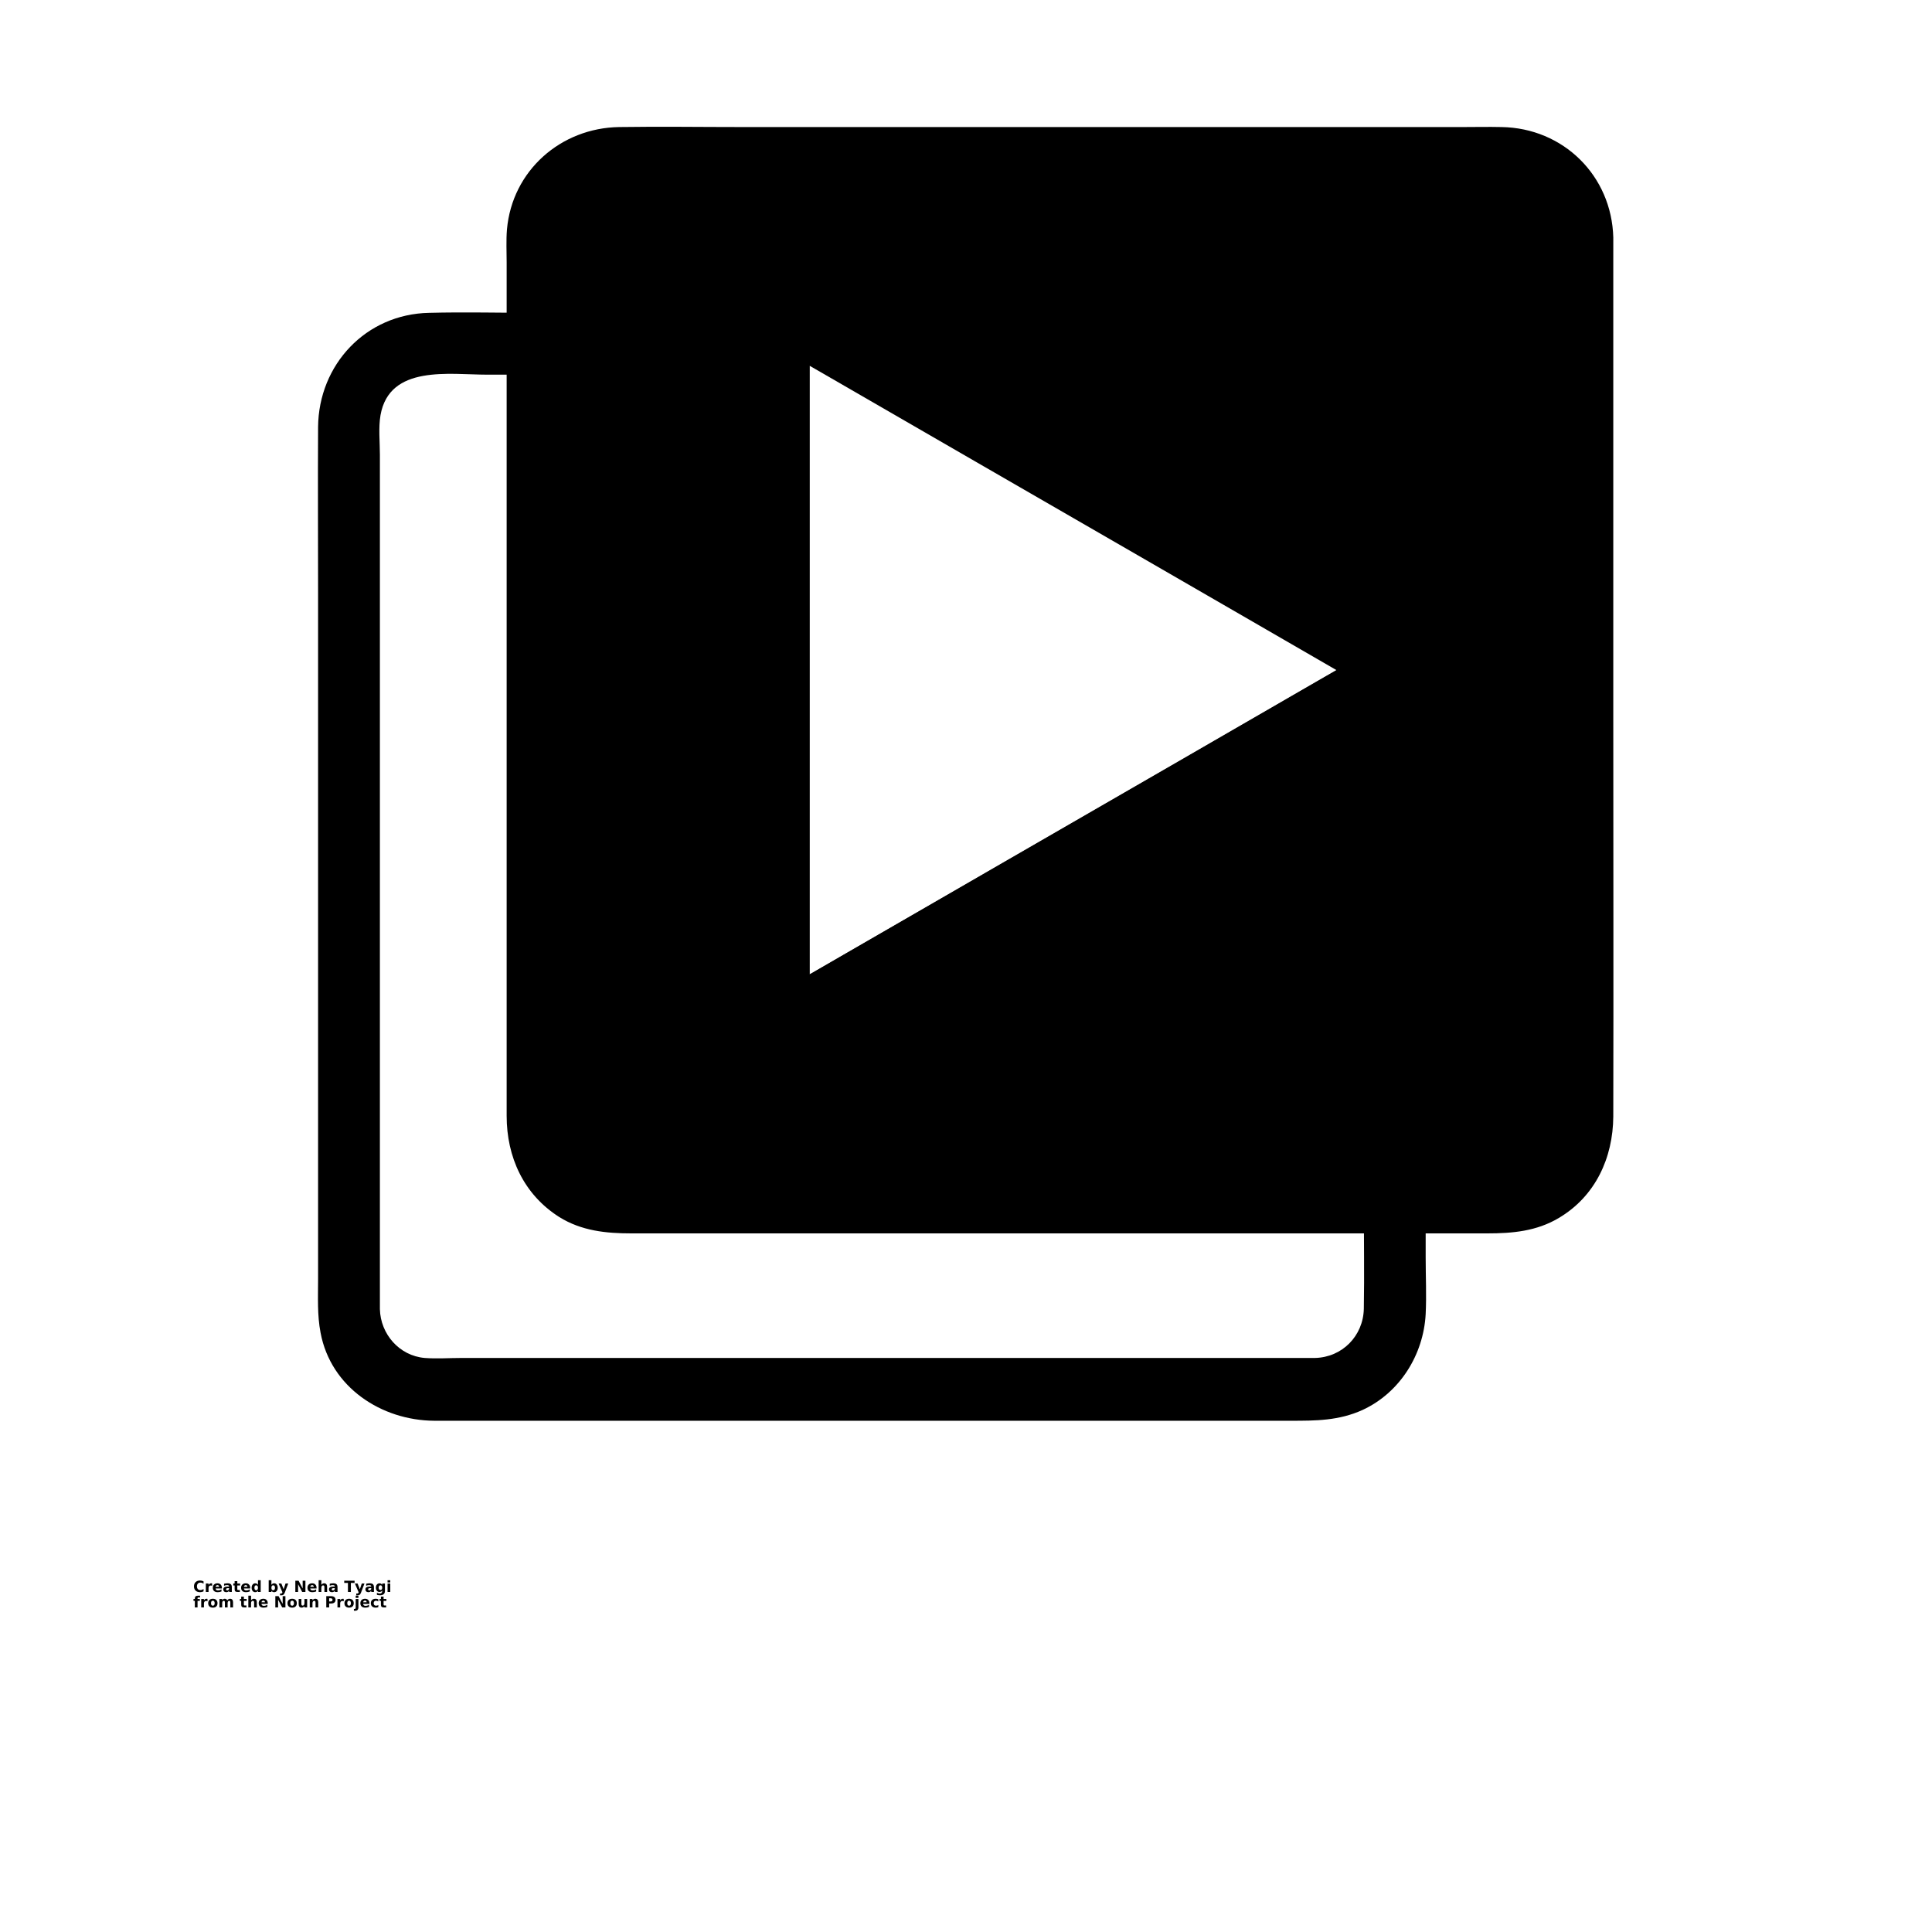 <?xml version="1.0" encoding="UTF-8"?>
<svg width="700pt" height="700pt" version="1.1" viewBox="0 0 700 700" xmlns="http://www.w3.org/2000/svg" xmlns:xlink="http://www.w3.org/1999/xlink">
 <defs>
  <symbol id="u" overflow="visible">
   <path d="m3.75-0.219c-0.199 0.094-0.402 0.168-0.609 0.219-0.211 0.051-0.43 0.078-0.656 0.078-0.68 0-1.215-0.188-1.609-0.562-0.398-0.383-0.594-0.898-0.594-1.547 0-0.656 0.195-1.172 0.594-1.547 0.395-0.383 0.93-0.578 1.609-0.578 0.227 0 0.445 0.027 0.656 0.078 0.207 0.055 0.41 0.133 0.609 0.234v0.844c-0.199-0.133-0.391-0.234-0.578-0.297s-0.387-0.094-0.594-0.094c-0.375 0-0.672 0.121-0.891 0.359-0.219 0.242-0.328 0.574-0.328 1 0 0.418 0.109 0.746 0.328 0.984 0.219 0.242 0.516 0.359 0.891 0.359 0.207 0 0.406-0.031 0.594-0.094s0.379-0.156 0.578-0.281z"/>
  </symbol>
  <symbol id="d" overflow="visible">
   <path d="m2.75-2.219c-0.094-0.039-0.184-0.07-0.266-0.094-0.086-0.02-0.168-0.031-0.25-0.031-0.25 0-0.445 0.086-0.578 0.25-0.137 0.156-0.203 0.387-0.203 0.688v1.406h-0.984v-3.062h0.984v0.5c0.125-0.195 0.266-0.344 0.422-0.438 0.164-0.094 0.363-0.141 0.594-0.141 0.031 0 0.062 0.008 0.094 0.016 0.039 0 0.098 0.008 0.172 0.016z"/>
  </symbol>
  <symbol id="a" overflow="visible">
   <path d="m3.516-1.531v0.266h-2.281c0.02 0.23 0.102 0.402 0.25 0.516 0.145 0.117 0.344 0.172 0.594 0.172 0.207 0 0.414-0.023 0.625-0.078 0.219-0.062 0.441-0.156 0.672-0.281v0.75c-0.23 0.094-0.461 0.164-0.688 0.203-0.23 0.039-0.465 0.062-0.703 0.062-0.555 0-0.984-0.141-1.297-0.422-0.305-0.281-0.453-0.676-0.453-1.188 0-0.5 0.148-0.891 0.453-1.172 0.301-0.289 0.719-0.438 1.25-0.438 0.477 0 0.859 0.148 1.141 0.438 0.289 0.293 0.438 0.684 0.438 1.172zm-1-0.328c0-0.188-0.059-0.336-0.172-0.453-0.105-0.113-0.242-0.172-0.406-0.172-0.199 0-0.355 0.059-0.469 0.172-0.117 0.105-0.188 0.258-0.219 0.453z"/>
  </symbol>
  <symbol id="c" overflow="visible">
   <path d="m1.844-1.375c-0.211 0-0.367 0.039-0.469 0.109-0.105 0.062-0.156 0.164-0.156 0.297 0 0.125 0.039 0.227 0.125 0.297 0.082 0.062 0.203 0.094 0.359 0.094 0.176 0 0.328-0.062 0.453-0.188 0.125-0.133 0.188-0.301 0.188-0.5v-0.109zm1.484-0.375v1.75h-0.984v-0.453c-0.125 0.188-0.273 0.324-0.438 0.406-0.168 0.082-0.367 0.125-0.594 0.125-0.324 0-0.586-0.086-0.781-0.266-0.199-0.188-0.297-0.43-0.297-0.734 0-0.352 0.125-0.613 0.375-0.781 0.25-0.164 0.633-0.25 1.156-0.25h0.578v-0.078c0-0.156-0.062-0.27-0.188-0.344-0.117-0.07-0.305-0.109-0.562-0.109-0.211 0-0.406 0.023-0.594 0.062-0.18 0.043-0.34 0.105-0.484 0.188v-0.75c0.207-0.039 0.414-0.078 0.625-0.109 0.207-0.031 0.414-0.047 0.625-0.047 0.551 0 0.945 0.109 1.188 0.328 0.25 0.219 0.375 0.574 0.375 1.062z"/>
  </symbol>
  <symbol id="b" overflow="visible">
   <path d="m1.531-3.922v0.859h1.016v0.703h-1.016v1.297c0 0.148 0.023 0.246 0.078 0.297 0.062 0.043 0.176 0.062 0.344 0.062h0.5v0.703h-0.828c-0.387 0-0.664-0.078-0.828-0.234-0.156-0.164-0.234-0.441-0.234-0.828v-1.297h-0.484v-0.703h0.484v-0.859z"/>
  </symbol>
  <symbol id="j" overflow="visible">
   <path d="m2.547-2.609v-1.641h0.984v4.25h-0.984v-0.438c-0.137 0.18-0.289 0.309-0.453 0.391-0.156 0.082-0.34 0.125-0.547 0.125-0.375 0-0.688-0.145-0.938-0.438-0.242-0.301-0.359-0.691-0.359-1.172 0-0.469 0.117-0.852 0.359-1.156 0.25-0.301 0.562-0.453 0.938-0.453 0.207 0 0.391 0.047 0.547 0.141 0.164 0.086 0.316 0.215 0.453 0.391zm-0.641 1.984c0.207 0 0.363-0.078 0.469-0.234 0.113-0.156 0.172-0.379 0.172-0.672 0-0.289-0.059-0.508-0.172-0.656-0.105-0.156-0.262-0.234-0.469-0.234-0.211 0-0.371 0.078-0.484 0.234-0.105 0.148-0.156 0.367-0.156 0.656 0 0.293 0.051 0.516 0.156 0.672 0.113 0.156 0.273 0.234 0.484 0.234z"/>
  </symbol>
  <symbol id="i" overflow="visible">
   <path d="m2.094-0.625c0.207 0 0.367-0.078 0.484-0.234 0.113-0.156 0.172-0.379 0.172-0.672 0-0.289-0.059-0.508-0.172-0.656-0.117-0.156-0.277-0.234-0.484-0.234-0.211 0-0.371 0.078-0.484 0.234-0.105 0.148-0.156 0.367-0.156 0.656 0 0.293 0.051 0.516 0.156 0.672 0.113 0.156 0.273 0.234 0.484 0.234zm-0.641-1.984c0.133-0.176 0.281-0.305 0.438-0.391 0.164-0.094 0.352-0.141 0.562-0.141 0.383 0 0.695 0.152 0.938 0.453 0.238 0.305 0.359 0.688 0.359 1.156 0 0.48-0.121 0.871-0.359 1.172-0.242 0.293-0.555 0.438-0.938 0.438-0.211 0-0.398-0.043-0.562-0.125-0.156-0.082-0.305-0.211-0.438-0.391v0.438h-0.984v-4.25h0.984z"/>
  </symbol>
  <symbol id="g" overflow="visible">
   <path d="m0.062-3.062h0.984l0.828 2.078 0.688-2.078h0.984l-1.281 3.359c-0.137 0.332-0.293 0.566-0.469 0.703-0.168 0.133-0.391 0.203-0.672 0.203h-0.562v-0.641h0.297c0.164 0 0.285-0.027 0.359-0.078 0.082-0.055 0.145-0.148 0.188-0.281l0.031-0.078z"/>
  </symbol>
  <symbol id="f" overflow="visible">
   <path d="m0.516-4.078h1.172l1.484 2.797v-2.797h1v4.078h-1.172l-1.484-2.797v2.797h-1z"/>
  </symbol>
  <symbol id="h" overflow="visible">
   <path d="m3.547-1.859v1.859h-0.984v-1.422c0-0.27-0.008-0.453-0.016-0.547-0.012-0.102-0.031-0.176-0.062-0.219-0.043-0.062-0.094-0.109-0.156-0.141-0.062-0.039-0.137-0.062-0.219-0.062-0.211 0-0.371 0.078-0.484 0.234-0.117 0.156-0.172 0.375-0.172 0.656v1.5h-0.984v-4.25h0.984v1.641c0.145-0.176 0.301-0.305 0.469-0.391 0.164-0.094 0.348-0.141 0.547-0.141 0.352 0 0.617 0.109 0.797 0.328 0.188 0.219 0.281 0.539 0.281 0.953z"/>
  </symbol>
  <symbol id="t" overflow="visible">
   <path d="m0.031-4.078h3.75v0.797h-1.344v3.281h-1.062v-3.281h-1.344z"/>
  </symbol>
  <symbol id="s" overflow="visible">
   <path d="m2.547-0.516c-0.137 0.18-0.289 0.309-0.453 0.391-0.156 0.086-0.34 0.125-0.547 0.125-0.375 0-0.688-0.145-0.938-0.438-0.242-0.289-0.359-0.664-0.359-1.125 0-0.457 0.117-0.832 0.359-1.125 0.25-0.289 0.562-0.438 0.938-0.438 0.207 0 0.391 0.043 0.547 0.125 0.164 0.086 0.316 0.215 0.453 0.391v-0.453h0.984v2.75c0 0.488-0.156 0.863-0.469 1.125-0.305 0.258-0.75 0.391-1.344 0.391-0.188 0-0.375-0.016-0.562-0.047-0.18-0.023-0.355-0.062-0.531-0.125v-0.766c0.164 0.102 0.332 0.176 0.5 0.219 0.164 0.051 0.332 0.078 0.5 0.078 0.32 0 0.555-0.074 0.703-0.219 0.145-0.137 0.219-0.352 0.219-0.656zm-0.641-1.906c-0.199 0-0.355 0.078-0.469 0.234-0.117 0.148-0.172 0.355-0.172 0.625 0 0.281 0.051 0.496 0.156 0.641 0.113 0.148 0.273 0.219 0.484 0.219 0.207 0 0.363-0.07 0.469-0.219 0.113-0.156 0.172-0.367 0.172-0.641 0-0.27-0.059-0.477-0.172-0.625-0.105-0.156-0.262-0.234-0.469-0.234z"/>
  </symbol>
  <symbol id="r" overflow="visible">
   <path d="m0.469-3.062h0.984v3.062h-0.984zm0-1.188h0.984v0.797h-0.984z"/>
  </symbol>
  <symbol id="q" overflow="visible">
   <path d="m2.484-4.25v0.641h-0.547c-0.137 0-0.23 0.027-0.281 0.078-0.055 0.055-0.078 0.141-0.078 0.266v0.203h0.828v0.703h-0.828v2.359h-0.984v-2.359h-0.484v-0.703h0.484v-0.203c0-0.332 0.094-0.578 0.281-0.734 0.188-0.164 0.473-0.25 0.859-0.25z"/>
  </symbol>
  <symbol id="e" overflow="visible">
   <path d="m1.922-2.438c-0.219 0-0.387 0.078-0.5 0.234-0.105 0.156-0.156 0.383-0.156 0.672 0 0.293 0.051 0.516 0.156 0.672 0.113 0.156 0.281 0.234 0.5 0.234s0.379-0.078 0.484-0.234c0.113-0.156 0.172-0.379 0.172-0.672 0-0.289-0.059-0.516-0.172-0.672-0.105-0.156-0.266-0.234-0.484-0.234zm0-0.703c0.531 0 0.941 0.148 1.234 0.438 0.301 0.281 0.453 0.672 0.453 1.172 0 0.512-0.152 0.906-0.453 1.188-0.293 0.281-0.703 0.422-1.234 0.422-0.523 0-0.934-0.141-1.234-0.422-0.305-0.281-0.453-0.676-0.453-1.188 0-0.5 0.148-0.891 0.453-1.172 0.301-0.289 0.711-0.438 1.234-0.438z"/>
  </symbol>
  <symbol id="p" overflow="visible">
   <path d="m3.312-2.547c0.113-0.188 0.254-0.332 0.422-0.438 0.176-0.102 0.367-0.156 0.578-0.156 0.344 0 0.609 0.109 0.797 0.328s0.281 0.539 0.281 0.953v1.859h-0.984v-1.594-0.062-0.125c0-0.219-0.031-0.375-0.094-0.469s-0.168-0.141-0.312-0.141c-0.188 0-0.336 0.078-0.438 0.234-0.094 0.148-0.141 0.367-0.141 0.656v1.5h-0.984v-1.594c0-0.344-0.031-0.562-0.094-0.656-0.055-0.094-0.156-0.141-0.312-0.141-0.188 0-0.336 0.078-0.438 0.234-0.094 0.148-0.141 0.367-0.141 0.656v1.5h-0.984v-3.062h0.984v0.453c0.113-0.176 0.25-0.305 0.406-0.391 0.156-0.094 0.328-0.141 0.516-0.141 0.207 0 0.391 0.055 0.547 0.156 0.164 0.105 0.297 0.25 0.391 0.438z"/>
  </symbol>
  <symbol id="o" overflow="visible">
   <path d="m0.438-1.188v-1.875h0.984v0.312 0.625 0.5c0 0.242 0.004 0.418 0.016 0.531 0.008 0.105 0.031 0.184 0.062 0.234 0.039 0.062 0.094 0.117 0.156 0.156 0.062 0.031 0.133 0.047 0.219 0.047 0.207 0 0.367-0.078 0.484-0.234 0.113-0.156 0.172-0.375 0.172-0.656v-1.516h0.984v3.062h-0.984v-0.438c-0.148 0.18-0.305 0.309-0.469 0.391-0.168 0.082-0.352 0.125-0.547 0.125-0.355 0-0.625-0.109-0.812-0.328-0.18-0.219-0.266-0.531-0.266-0.938z"/>
  </symbol>
  <symbol id="n" overflow="visible">
   <path d="m3.547-1.859v1.859h-0.984v-1.422c0-0.27-0.008-0.453-0.016-0.547-0.012-0.102-0.031-0.176-0.062-0.219-0.043-0.062-0.094-0.109-0.156-0.141-0.062-0.039-0.137-0.062-0.219-0.062-0.211 0-0.371 0.078-0.484 0.234-0.117 0.156-0.172 0.375-0.172 0.656v1.5h-0.984v-3.062h0.984v0.453c0.145-0.176 0.301-0.305 0.469-0.391 0.164-0.094 0.348-0.141 0.547-0.141 0.352 0 0.617 0.109 0.797 0.328 0.188 0.219 0.281 0.539 0.281 0.953z"/>
  </symbol>
  <symbol id="m" overflow="visible">
   <path d="m0.516-4.078h1.75c0.508 0 0.906 0.117 1.188 0.344 0.281 0.23 0.422 0.559 0.422 0.984 0 0.43-0.141 0.758-0.422 0.984-0.281 0.23-0.68 0.344-1.188 0.344h-0.703v1.422h-1.047zm1.047 0.766v1.141h0.578c0.207 0 0.363-0.047 0.469-0.141 0.113-0.102 0.172-0.25 0.172-0.438 0-0.176-0.059-0.312-0.172-0.406-0.105-0.102-0.262-0.156-0.469-0.156z"/>
  </symbol>
  <symbol id="l" overflow="visible">
   <path d="m0.469-3.062h0.984v3.016c0 0.406-0.102 0.711-0.297 0.922-0.199 0.219-0.484 0.328-0.859 0.328h-0.484v-0.641h0.172c0.188 0 0.312-0.043 0.375-0.125 0.07-0.086 0.109-0.246 0.109-0.484zm0-1.188h0.984v0.797h-0.984z"/>
  </symbol>
  <symbol id="k" overflow="visible">
   <path d="m2.938-2.969v0.797c-0.125-0.082-0.258-0.145-0.391-0.188-0.137-0.051-0.277-0.078-0.422-0.078-0.273 0-0.484 0.086-0.641 0.25-0.148 0.156-0.219 0.375-0.219 0.656 0 0.293 0.07 0.516 0.219 0.672 0.156 0.156 0.367 0.234 0.641 0.234 0.156 0 0.301-0.02 0.438-0.062 0.133-0.039 0.258-0.109 0.375-0.203v0.797c-0.148 0.062-0.305 0.102-0.469 0.125-0.156 0.031-0.312 0.047-0.469 0.047-0.555 0-0.984-0.141-1.297-0.422s-0.469-0.676-0.469-1.188c0-0.5 0.156-0.891 0.469-1.172 0.312-0.289 0.742-0.438 1.297-0.438 0.164 0 0.32 0.016 0.469 0.047 0.156 0.031 0.312 0.074 0.469 0.125z"/>
  </symbol>
 </defs>
 <g>
  <path d="m494.14 436.35c0 12.656 0.223 25.312 0 37.855-0.223 9.855-7.84 17.586-17.695 17.809h-3.246-64.176-107.63-101.59-32.594c-4.367 0-8.961 0.336-13.328 0-9.184-0.785-16.016-8.625-16.238-17.695v-3.586-23.855-93.07-110.99-78.062c0-4.594-0.559-9.855 0.223-14.336 3.246-18.367 24.977-14.672 38.641-14.672h17.809c14.449 0 14.449-22.398 0-22.398-12.992 0-25.984-0.336-38.863 0-22.848 0.449-39.984 18.703-40.207 41.328-0.113 19.938 0 39.984 0 59.922v110.66 105.28 32.93c0 6.496-0.336 12.992 0.895 19.375 3.695 19.824 22.062 31.809 41.215 31.922h22.289 94.641 114.69 78.625c9.07 0 17.473 0 26.098-3.922 13.551-6.273 22.062-20.047 22.848-34.719 0.336-6.832 0-13.664 0-20.496v-18.93c-0.004-14.68-22.402-14.793-22.402-0.344z"/>
  <path d="m573.33 86.129c0-16.016-12.992-28.895-28.895-28.895l-320.77-0.004c-16.016 0-28.895 12.992-28.895 28.895v320.66c0 16.016 12.992 28.895 28.895 28.895h320.66c16.016 0 28.895-12.992 28.895-28.895v-320.65zm-68.098 157.47-223.21 128.8v-259.62l223.21 128.8 1.793 1.008z"/>
  <path d="m499.63 233.97c-25.09 14.559-50.289 29.008-75.375 43.566-40.098 23.07-80.078 46.258-120.18 69.328-9.184 5.266-18.367 10.641-27.551 15.902 5.602 3.246 11.199 6.496 16.801 9.633v-87.922-139.55-32.145c-5.602 3.246-11.199 6.496-16.801 9.633 25.426 14.672 50.848 29.344 76.383 44.016 40.207 23.184 80.414 46.367 120.62 69.551 9.297 5.375 18.703 10.754 28 16.129v-19.375c-0.785 0.562-1.348 0.898-1.906 1.234-12.434 7.281-1.23 26.543 11.312 19.375 0.559-0.336 1.23-0.672 1.793-1.008 7.281-4.258 7.281-15.121 0-19.375-25.09-14.559-50.176-29.008-75.375-43.457-40.434-23.297-80.863-46.703-121.41-70-9.406-5.375-18.816-10.863-28.223-16.238-7.391-4.258-16.801 1.121-16.801 9.633v87.922 139.55 32.145c0 8.512 9.52 13.887 16.801 9.633 25.09-14.559 50.289-29.008 75.375-43.566 40.098-23.07 80.078-46.258 120.18-69.328 9.184-5.266 18.367-10.641 27.551-15.902 12.539-7.289 1.227-26.664-11.203-19.383z"/>
  <path d="m584.53 86.129c-0.559-22.512-18.145-39.762-40.543-40.098-4.703-0.113-9.297 0-14 0h-71.457-189.28c-15.008 0-30.016-0.223-44.91 0-21.168 0.336-38.754 15.793-40.656 37.07-0.336 4.031-0.113 8.062-0.113 11.984v163.63 145.6c0 14.895 6.16 28.449 19.039 36.625 8.062 5.039 17.023 5.938 26.098 5.938h58.688 192.3 59.246c9.07 0 17.809-0.785 25.871-5.602 13.215-7.84 19.602-21.727 19.711-36.734 0.113-48.273 0-96.434 0-144.7v-164.41c0.004-3.141 0.004-6.277 0.004-9.301 0-14.449-22.398-14.449-22.398 0v119.39 176.06 20.719c0 7.055-0.559 13.664-6.719 18.48-5.039 4.031-10.641 3.695-16.688 3.695h-22.176-177.86-82.434-24.414c-4.144 0-8.734 0.449-12.656-0.559-16.91-4.258-13.215-25.199-13.215-38.414v-74.816-183.9c0-13.551-0.223-27.105 0-40.543 0.223-10.414 8.176-17.922 18.48-18.031h14.672 166.1c45.809 0 91.617-0.223 137.54 0 10.414 0 19.039 6.719 19.375 17.695 0.332 14.559 22.73 14.559 22.395 0.223z"/>
  <path d="m494.14 242.59c0-0.672 0.113-1.344 0.113-2.129 1.008-1.68 1.902-3.246 2.91-4.93 2.238-2.238 1.457-1.008 0-0.223s-2.801 1.566-4.258 2.465c-5.375 3.137-10.754 6.16-16.129 9.297-17.473 10.078-35.055 20.273-52.527 30.352-39.199 22.625-78.398 45.246-117.71 67.984-6.609 3.809-13.215 7.617-19.938 11.535-1.793 1.008-3.586 2.129-5.488 3.137-1.793 1.008-2.801 0.559-0.559 0.223 2.91 0.336 5.711 0.785 8.625 1.121-0.336-0.223-0.672-0.449-1.008-0.559 1.68 2.238 3.473 4.481 5.152 6.719 0.785 2.016 0 2.016 0 0v-4.816-18.594-60.703-135.86-22.961-6.273c0-2.129 0.895-2.801 0-0.449-1.68 2.238-3.473 4.481-5.152 6.719 0.336-0.223 0.672-0.449 1.008-0.559-2.91 0.336-5.711 0.785-8.625 1.121-2.016-0.336-1.566-1.008 0.113 0 1.457 0.785 2.801 1.566 4.258 2.465 5.375 3.137 10.754 6.16 16.129 9.297 17.473 10.078 35.055 20.273 52.527 30.352 39.199 22.625 78.398 45.246 117.71 67.984 6.609 3.809 13.215 7.617 19.938 11.535 1.793 1.008 3.586 2.129 5.488 3.137 1.457 0.785 2.688 2.352 0.336 0-1.008-1.68-1.902-3.246-2.91-4.93 0.113 0.336 0.113 0.559 0.223 0.895 3.695 13.887 25.312 8.062 21.617-5.938-2.016-7.617-10.977-11.09-17.246-14.672-10.977-6.383-21.953-12.656-33.039-19.039-31.695-18.367-63.504-36.625-95.199-54.992-24.305-14-48.719-28.113-73.023-42.113-2.129-1.23-4.258-2.574-6.383-3.695-9.07-4.816-19.488 0.449-20.16 10.977-0.336 5.938 0 11.984 0 17.922v95.871 105.28 29.566c0 1.566-0.113 3.137 0 4.703 0.672 10.863 11.426 15.457 20.496 10.641 19.711-10.527 38.863-22.398 58.238-33.602 32.258-18.594 64.398-37.184 96.656-55.777 20.609-11.871 41.441-23.52 61.824-35.727 4.481-2.688 8.176-6.496 8.176-12.207 0.215-15.004-22.184-15.004-22.184-0.555z"/>
  <use x="70" y="576.801" xlink:href="#u"/>
  <use x="74.109" y="576.801" xlink:href="#d"/>
  <use x="76.871" y="576.801" xlink:href="#a"/>
  <use x="80.668" y="576.801" xlink:href="#c"/>
  <use x="84.449" y="576.801" xlink:href="#b"/>
  <use x="87.125" y="576.801" xlink:href="#a"/>
  <use x="90.922" y="576.801" xlink:href="#j"/>
  <use x="96.883" y="576.801" xlink:href="#i"/>
  <use x="100.891" y="576.801" xlink:href="#g"/>
  <use x="106.488" y="576.801" xlink:href="#f"/>
  <use x="111.176" y="576.801" xlink:href="#a"/>
  <use x="114.977" y="576.801" xlink:href="#h"/>
  <use x="118.961" y="576.801" xlink:href="#c"/>
  <use x="124.691" y="576.801" xlink:href="#t"/>
  <use x="128.512" y="576.801" xlink:href="#g"/>
  <use x="132.16" y="576.801" xlink:href="#c"/>
  <use x="135.938" y="576.801" xlink:href="#s"/>
  <use x="139.949" y="576.801" xlink:href="#r"/>
  <use x="70" y="582.398" xlink:href="#q"/>
  <use x="72.438" y="582.398" xlink:href="#d"/>
  <use x="75.199" y="582.398" xlink:href="#e"/>
  <use x="79.047" y="582.398" xlink:href="#p"/>
  <use x="86.828" y="582.398" xlink:href="#b"/>
  <use x="89.508" y="582.398" xlink:href="#h"/>
  <use x="93.492" y="582.398" xlink:href="#a"/>
  <use x="99.242" y="582.398" xlink:href="#f"/>
  <use x="103.93" y="582.398" xlink:href="#e"/>
  <use x="107.773" y="582.398" xlink:href="#o"/>
  <use x="111.762" y="582.398" xlink:href="#n"/>
  <use x="117.699" y="582.398" xlink:href="#m"/>
  <use x="121.801" y="582.398" xlink:href="#d"/>
  <use x="124.562" y="582.398" xlink:href="#e"/>
  <use x="128.41" y="582.398" xlink:href="#l"/>
  <use x="130.332" y="582.398" xlink:href="#a"/>
  <use x="134.129" y="582.398" xlink:href="#k"/>
  <use x="137.449" y="582.398" xlink:href="#b"/>
 </g>
</svg>
